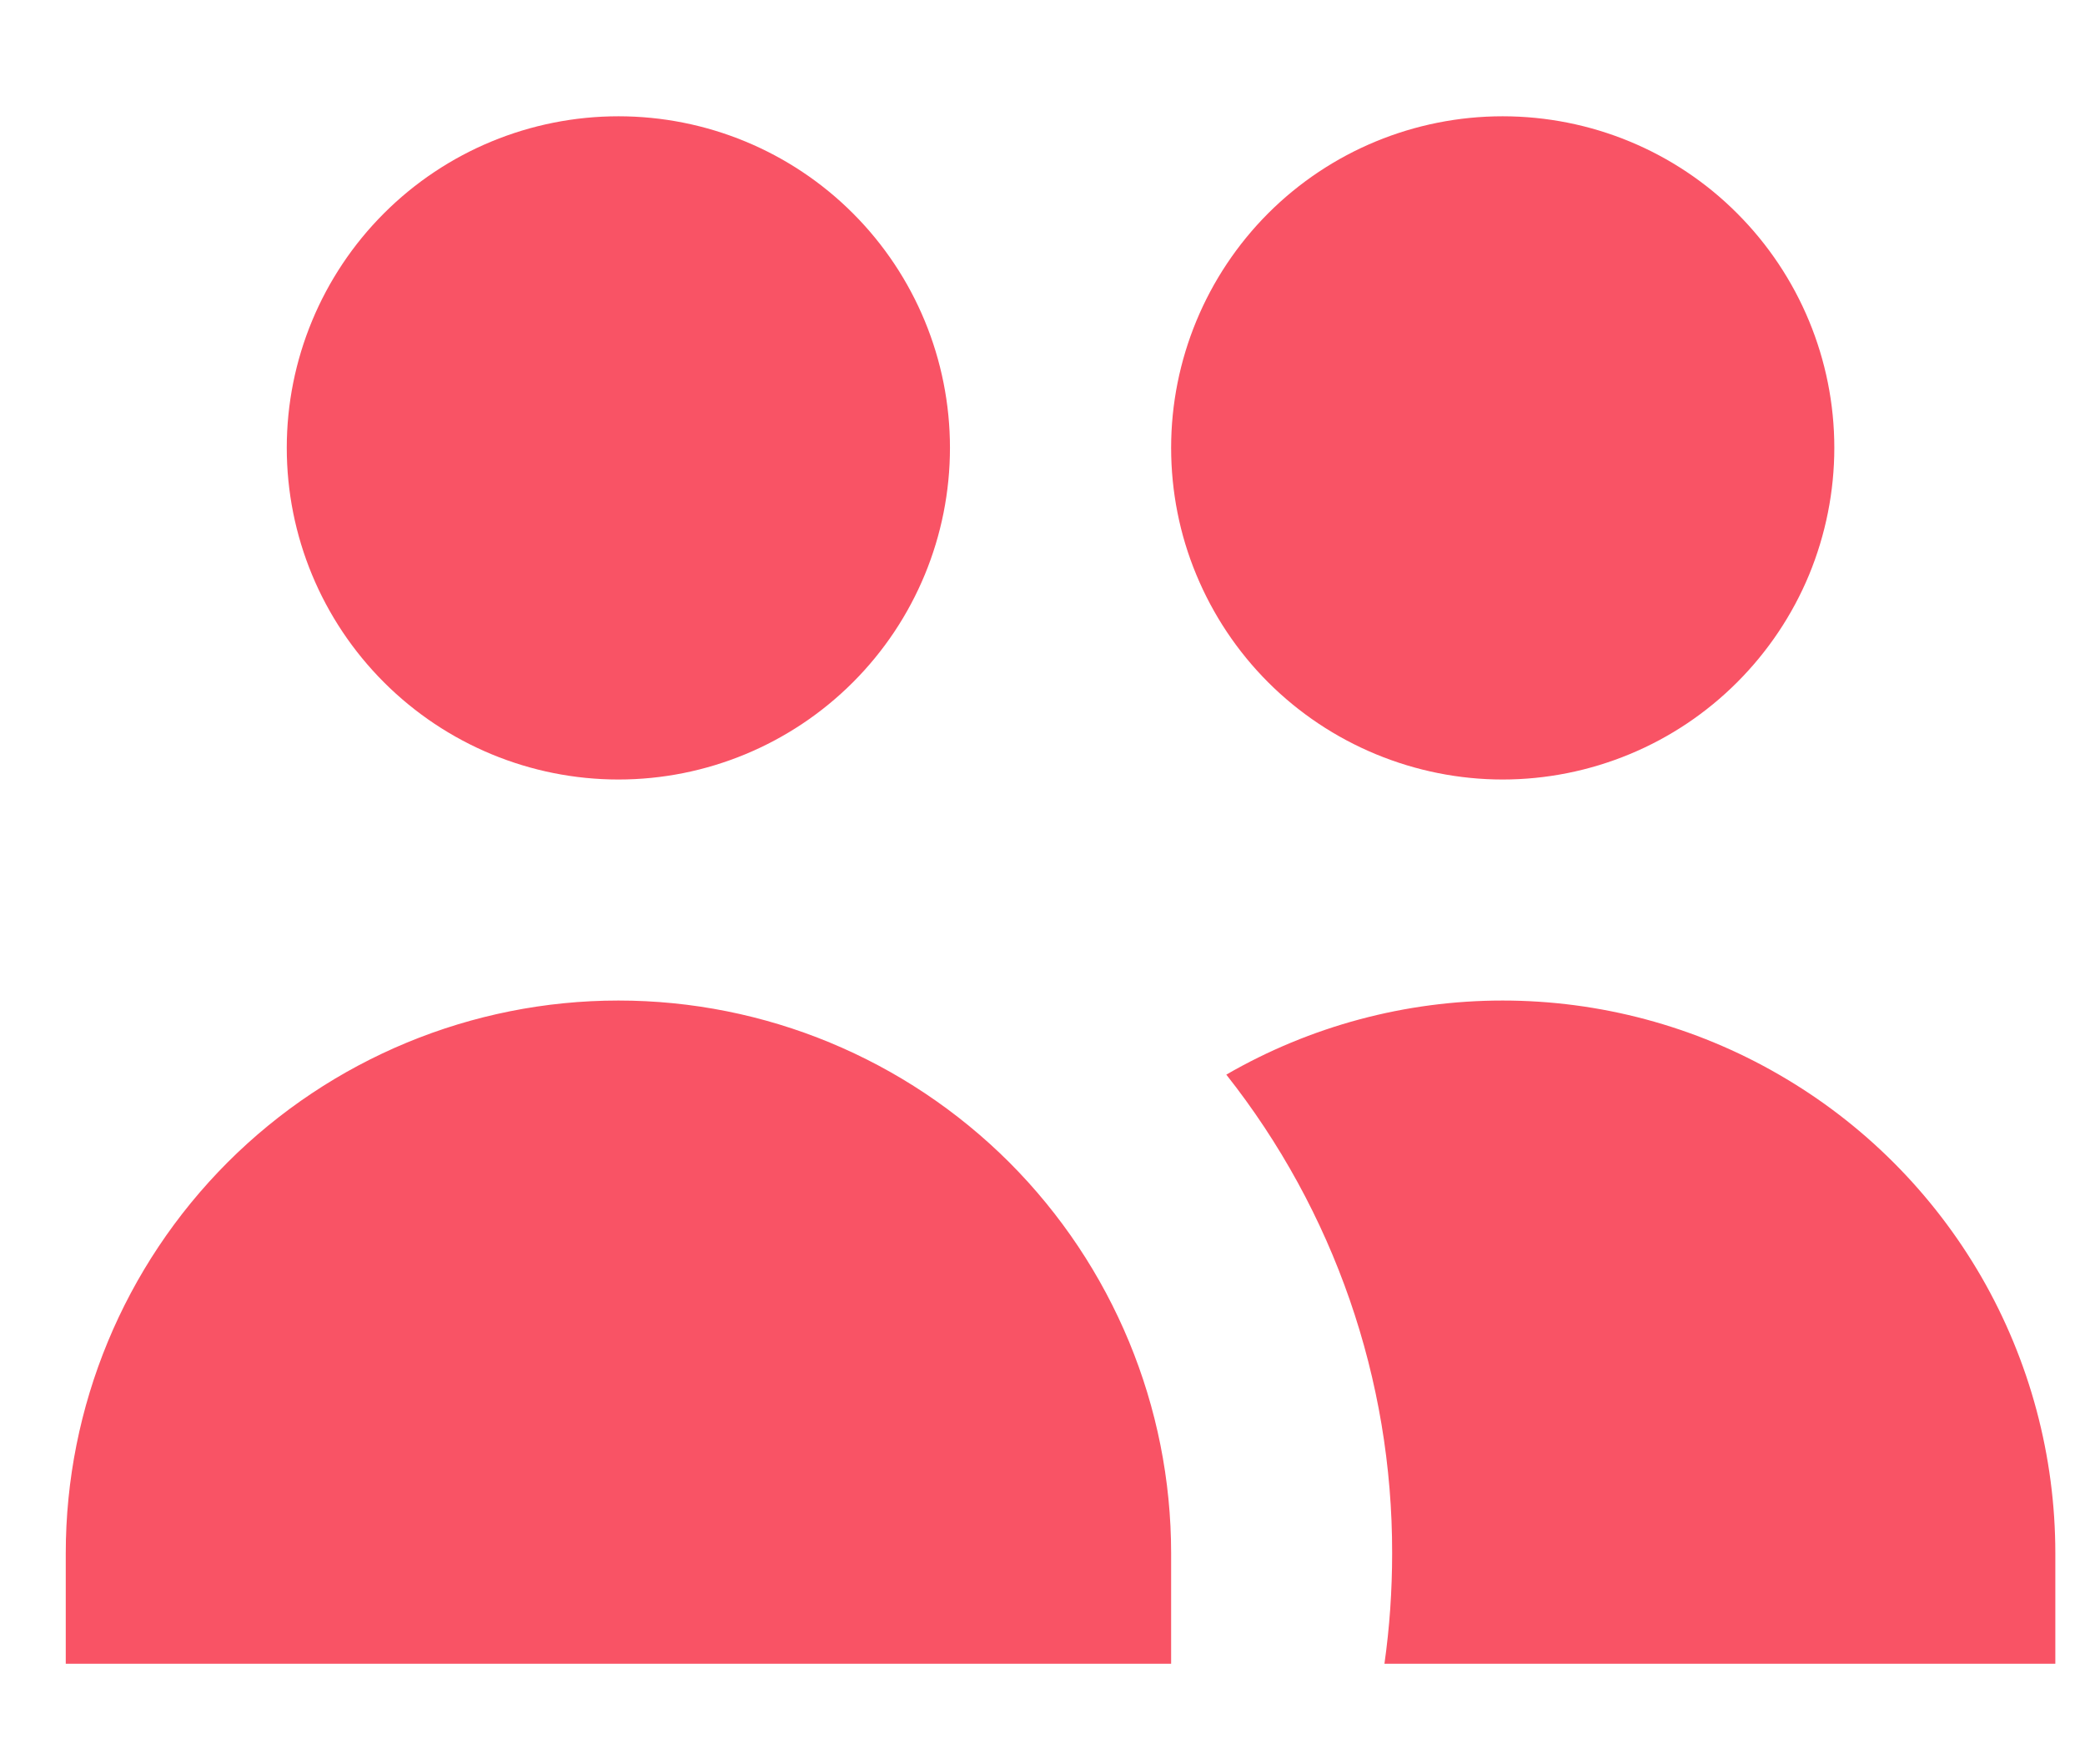 <svg width="13" height="11" viewBox="0 0 13 11" fill="none" xmlns="http://www.w3.org/2000/svg">
<path d="M5.923 2.792C5.923 3.341 5.706 3.866 5.318 4.254C4.93 4.642 4.404 4.86 3.856 4.86C3.308 4.86 2.782 4.642 2.394 4.254C2.006 3.866 1.788 3.341 1.788 2.792C1.788 2.244 2.006 1.718 2.394 1.33C2.782 0.942 3.308 0.725 3.856 0.725C4.404 0.725 4.93 0.942 5.318 1.33C5.706 1.718 5.923 2.244 5.923 2.792ZM11.437 2.792C11.437 3.064 11.383 3.333 11.28 3.583C11.176 3.834 11.023 4.062 10.831 4.254C10.639 4.446 10.412 4.598 10.161 4.702C9.91 4.806 9.641 4.86 9.369 4.86C9.098 4.86 8.829 4.806 8.578 4.702C8.327 4.598 8.099 4.446 7.907 4.254C7.715 4.062 7.563 3.834 7.459 3.583C7.355 3.333 7.302 3.064 7.302 2.792C7.302 2.244 7.52 1.718 7.907 1.33C8.295 0.942 8.821 0.725 9.369 0.725C9.918 0.725 10.444 0.942 10.831 1.33C11.219 1.718 11.437 2.244 11.437 2.792ZM8.632 10.373C8.664 10.148 8.68 9.918 8.68 9.684C8.682 8.601 8.318 7.55 7.646 6.7C8.17 6.397 8.764 6.238 9.369 6.238C9.974 6.238 10.569 6.397 11.092 6.7C11.616 7.002 12.051 7.437 12.354 7.961C12.656 8.485 12.815 9.079 12.815 9.684V10.373H8.632ZM3.856 6.238C4.77 6.238 5.646 6.601 6.293 7.247C6.939 7.894 7.302 8.77 7.302 9.684V10.373H0.41V9.684C0.41 8.77 0.773 7.894 1.419 7.247C2.065 6.601 2.942 6.238 3.856 6.238Z" fill="#F95365"/>
</svg>
